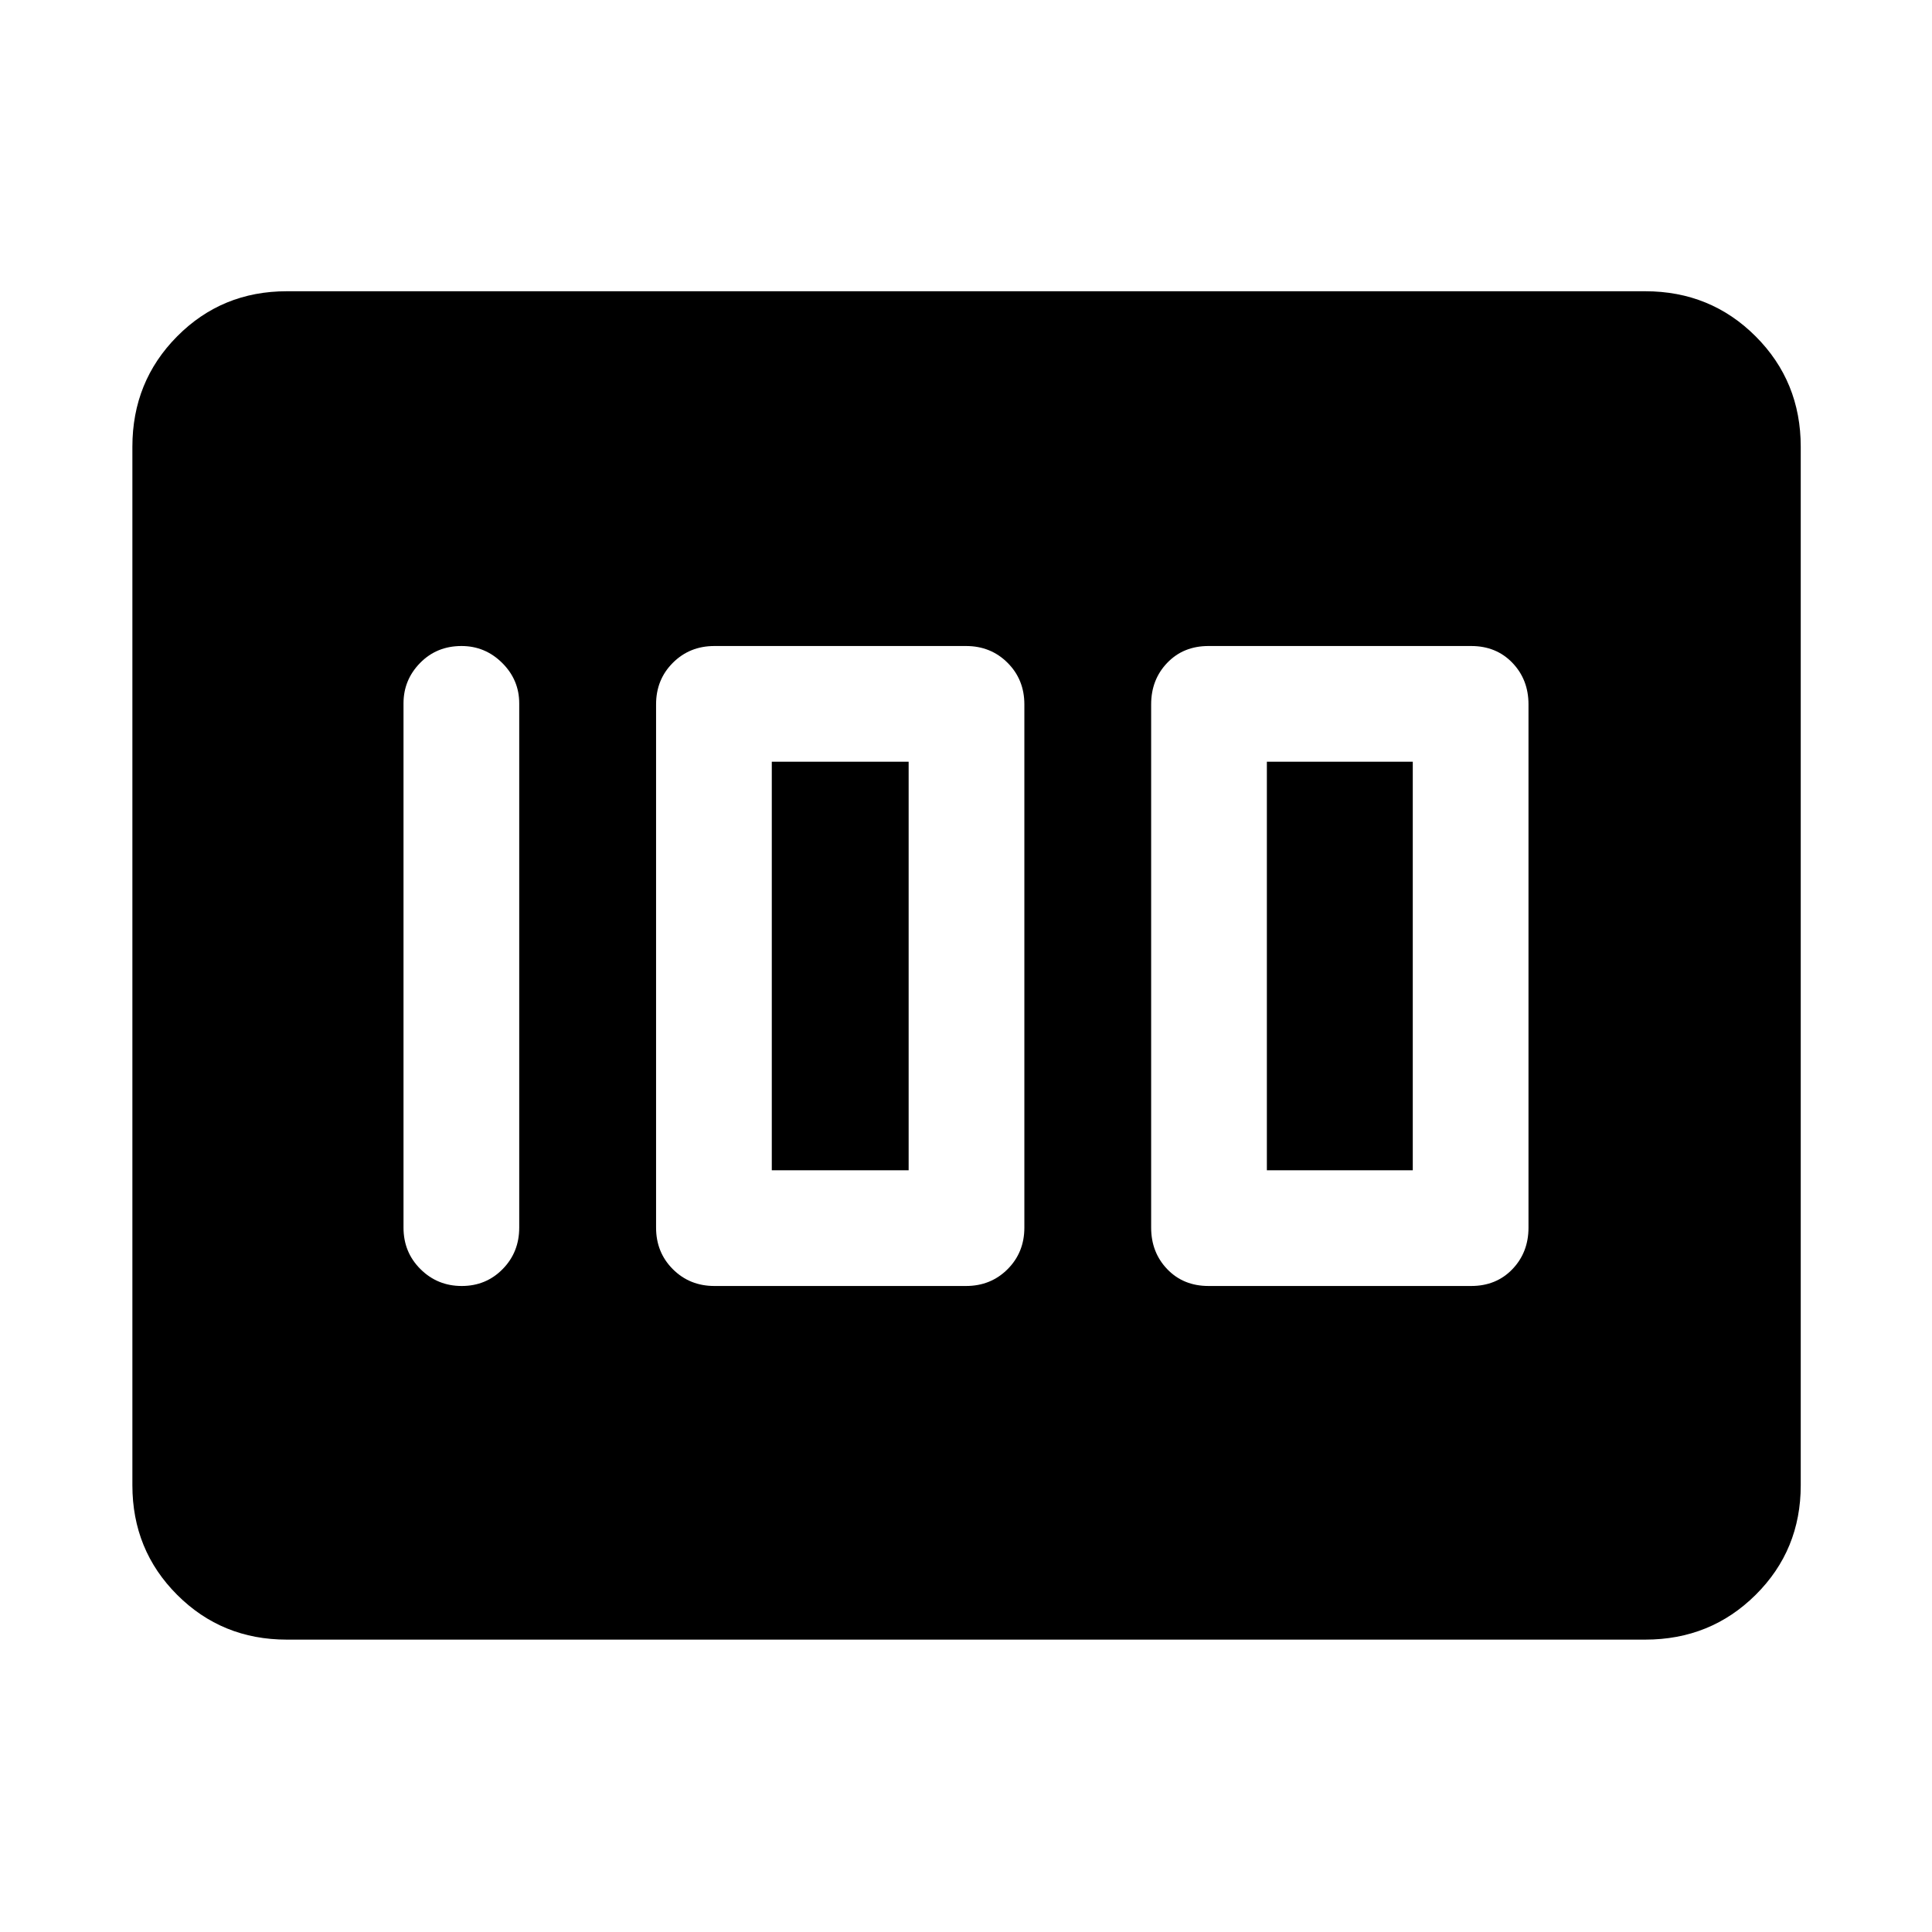 <svg xmlns="http://www.w3.org/2000/svg" height="48" viewBox="0 -960 960 960" width="48"><path d="M600.5-321H731q12.47 0 20.49-8.34 8.01-8.34 8.01-20.66v-260q0-12.33-8.01-20.66Q743.47-639 731-639H600.5q-12.47 0-20.49 8.34Q572-622.33 572-610v260q0 12.32 8.01 20.66 8.02 8.34 20.49 8.34Zm29-57.5v-203H702v203h-72.5ZM355-321h125q12.32 0 20.66-8.34T509-350v-260q0-12.33-8.34-20.66Q492.32-639 480-639H355q-12.32 0-20.66 8.34Q326-622.33 326-610v260q0 12.32 8.34 20.66T355-321Zm28.5-57.5v-203h68v203h-68ZM258-350v-260.5q0-11.67-8.46-20.09-8.47-8.41-20.22-8.41-12.32 0-20.57 8.41-8.25 8.42-8.25 20.09V-350q0 12.25 8.43 20.62 8.42 8.38 20.5 8.38 12.07 0 20.32-8.38Q258-337.75 258-350ZM65.78-222v-516q0-32.46 22.25-54.87 22.24-22.41 54.47-22.41h675q32.46 0 54.87 22.41 22.41 22.41 22.41 54.87v516q0 32.23-22.41 54.47-22.41 22.25-54.87 22.25h-675q-32.23 0-54.47-22.25Q65.78-189.77 65.78-222Z"/></svg>